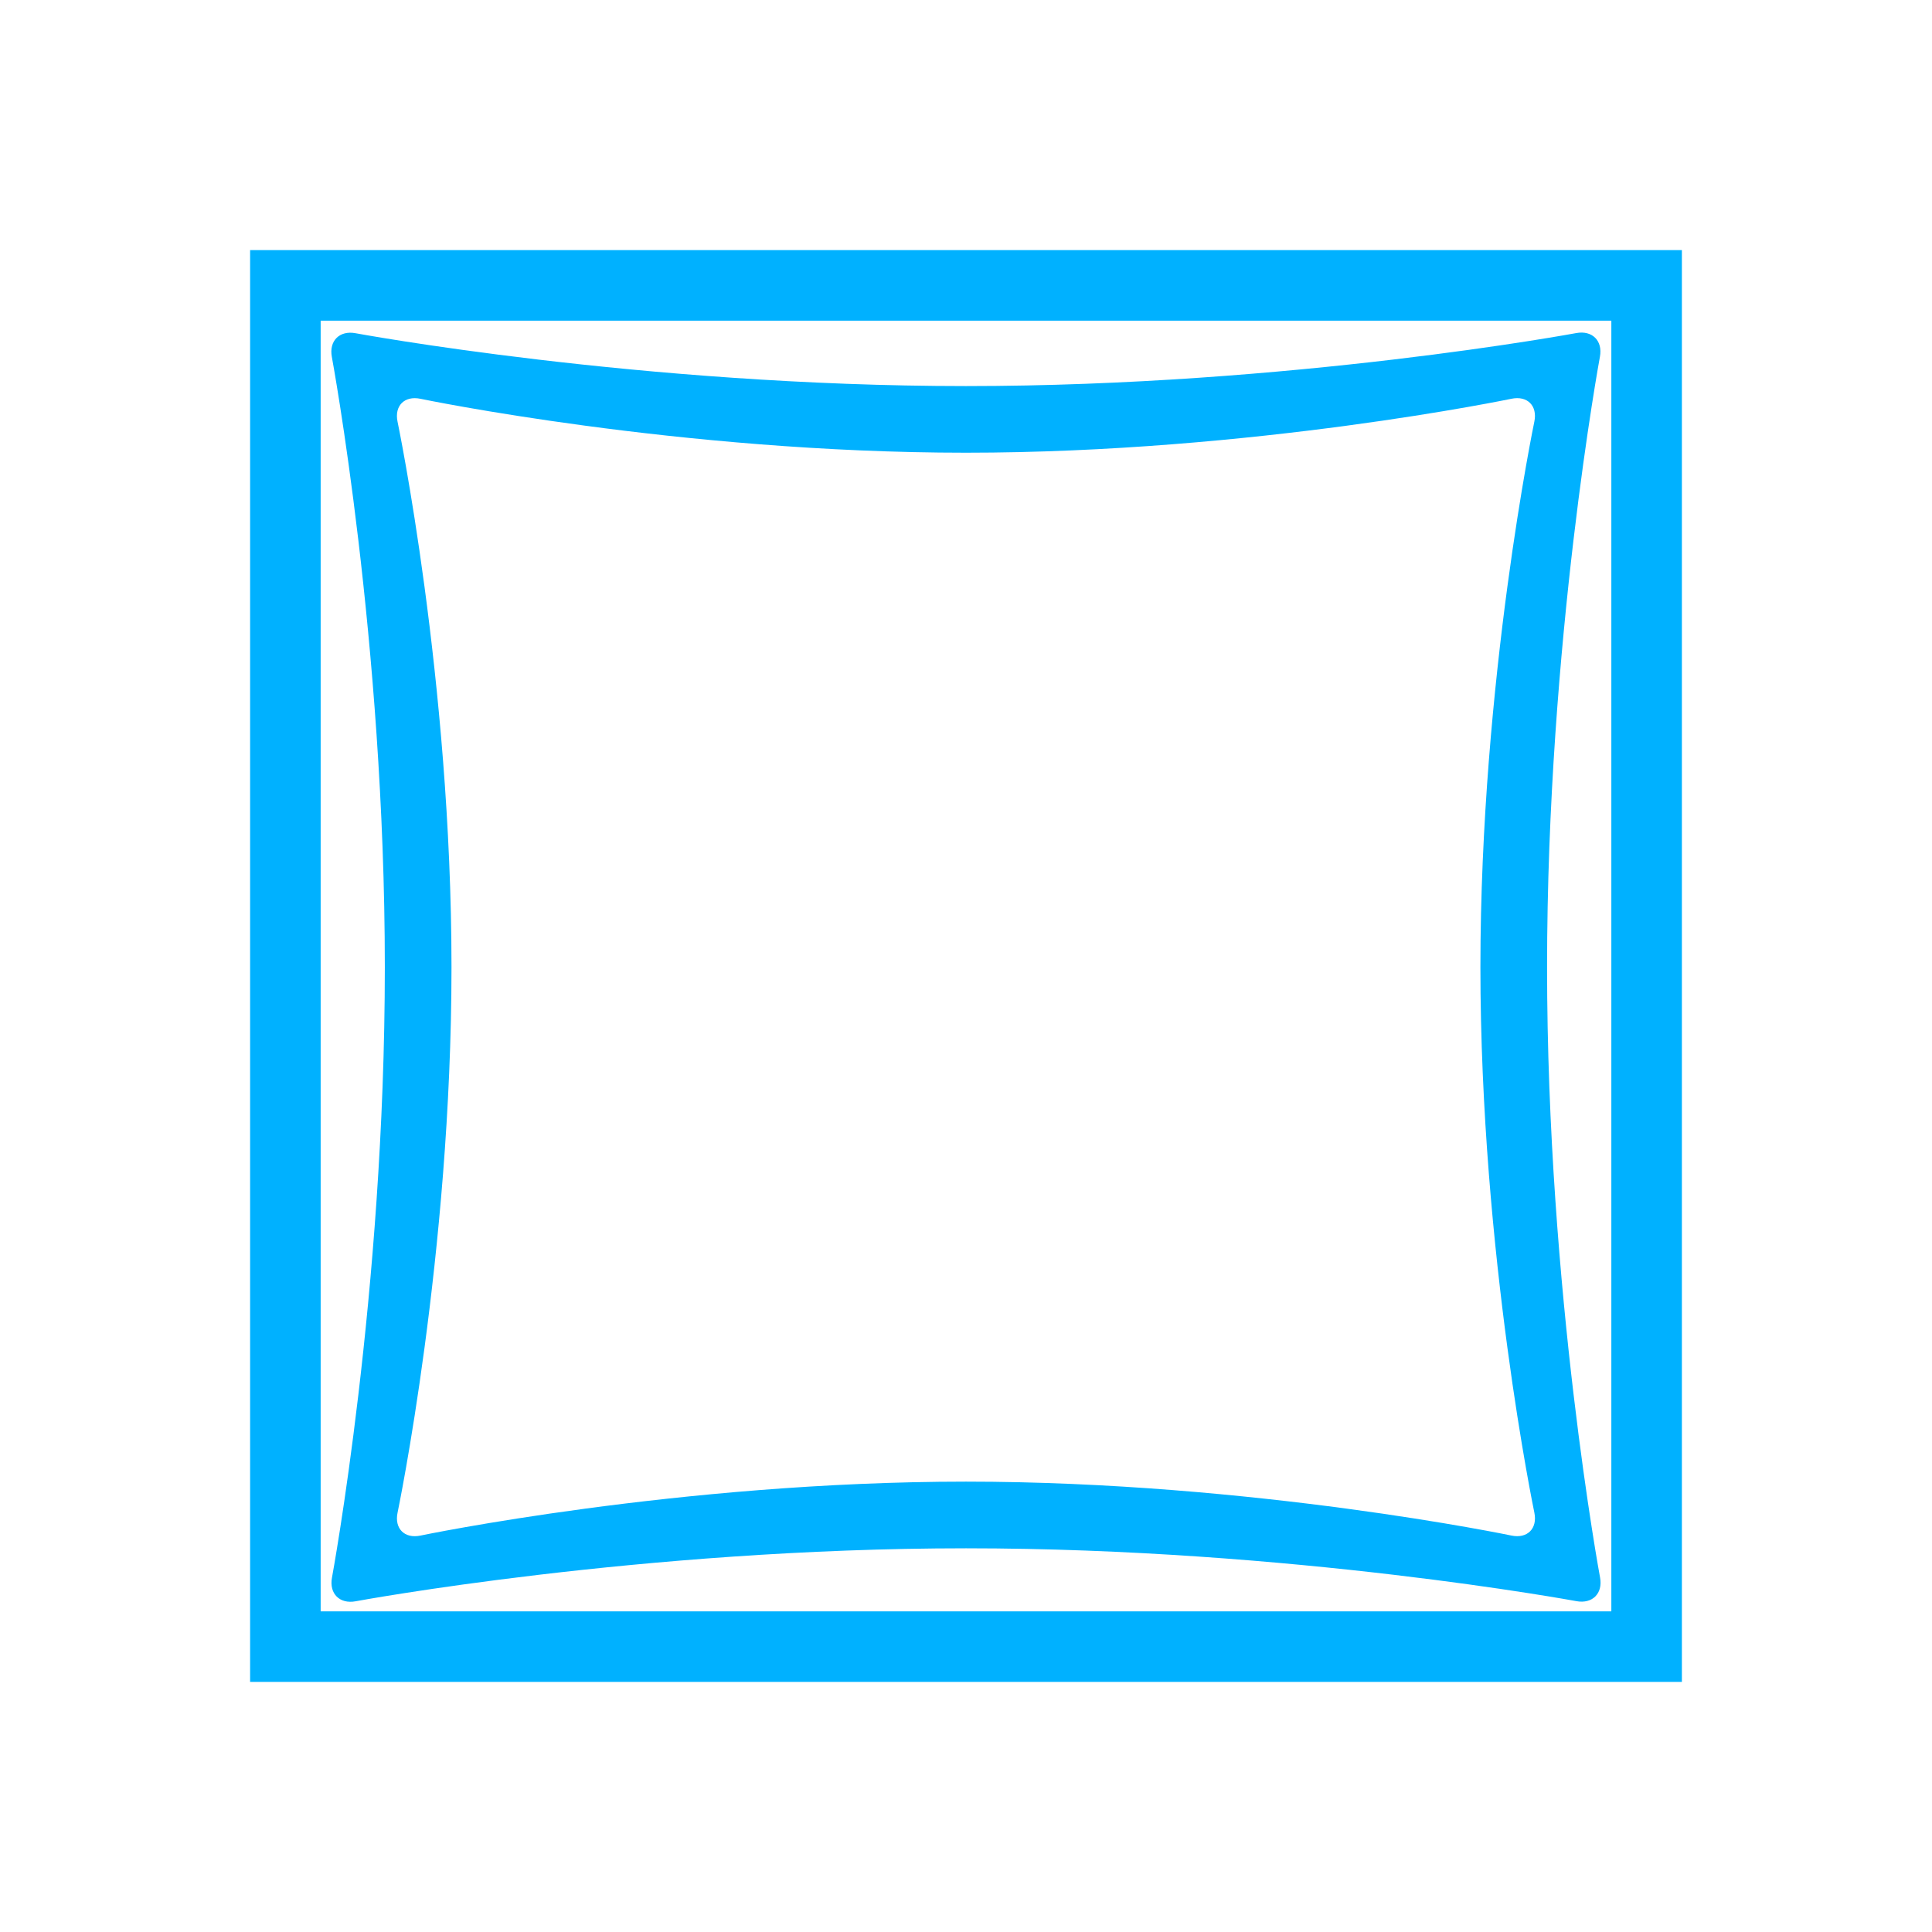 <svg enable-background="new 0 0 100 100" height="100" viewBox="0 0 100 100" width="100" xmlns="http://www.w3.org/2000/svg"><g fill="#00b1ff"><path d="m12.945 87.055h74.109v-74.11h-74.109zm3.652-70.457h66.806v66.806h-66.806z"/><path d="m80.076 50.059c0-16.833 2.736-31.594 2.736-31.594.154-.828-.398-1.379-1.226-1.225 0 0-14.753 2.743-31.591 2.743-16.833 0-31.594-2.736-31.594-2.736-.828-.154-1.379.398-1.225 1.226 0 0 2.743 14.753 2.743 31.591 0 16.833-2.736 31.593-2.736 31.593-.154.828.398 1.38 1.226 1.225 0 0 14.753-2.742 31.592-2.742 16.832 0 31.593 2.736 31.593 2.736.828.153 1.379-.398 1.225-1.226-.001 0-2.743-14.753-2.743-31.591zm-1.845 29.421s-13.375-2.791-28.231-2.791c-14.861 0-28.236 2.792-28.236 2.792-.824.172-1.358-.361-1.186-1.186 0 0 2.791-13.375 2.791-28.232 0-14.86-2.792-28.236-2.792-28.236-.172-.824.361-1.358 1.186-1.186 0 0 13.375 2.791 28.232 2.791 14.861 0 28.236-2.792 28.236-2.792.824-.172 1.358.361 1.186 1.186 0 0-2.791 13.375-2.791 28.231 0 14.861 2.792 28.236 2.792 28.236.171.825-.363 1.359-1.187 1.187z"/></g></svg>